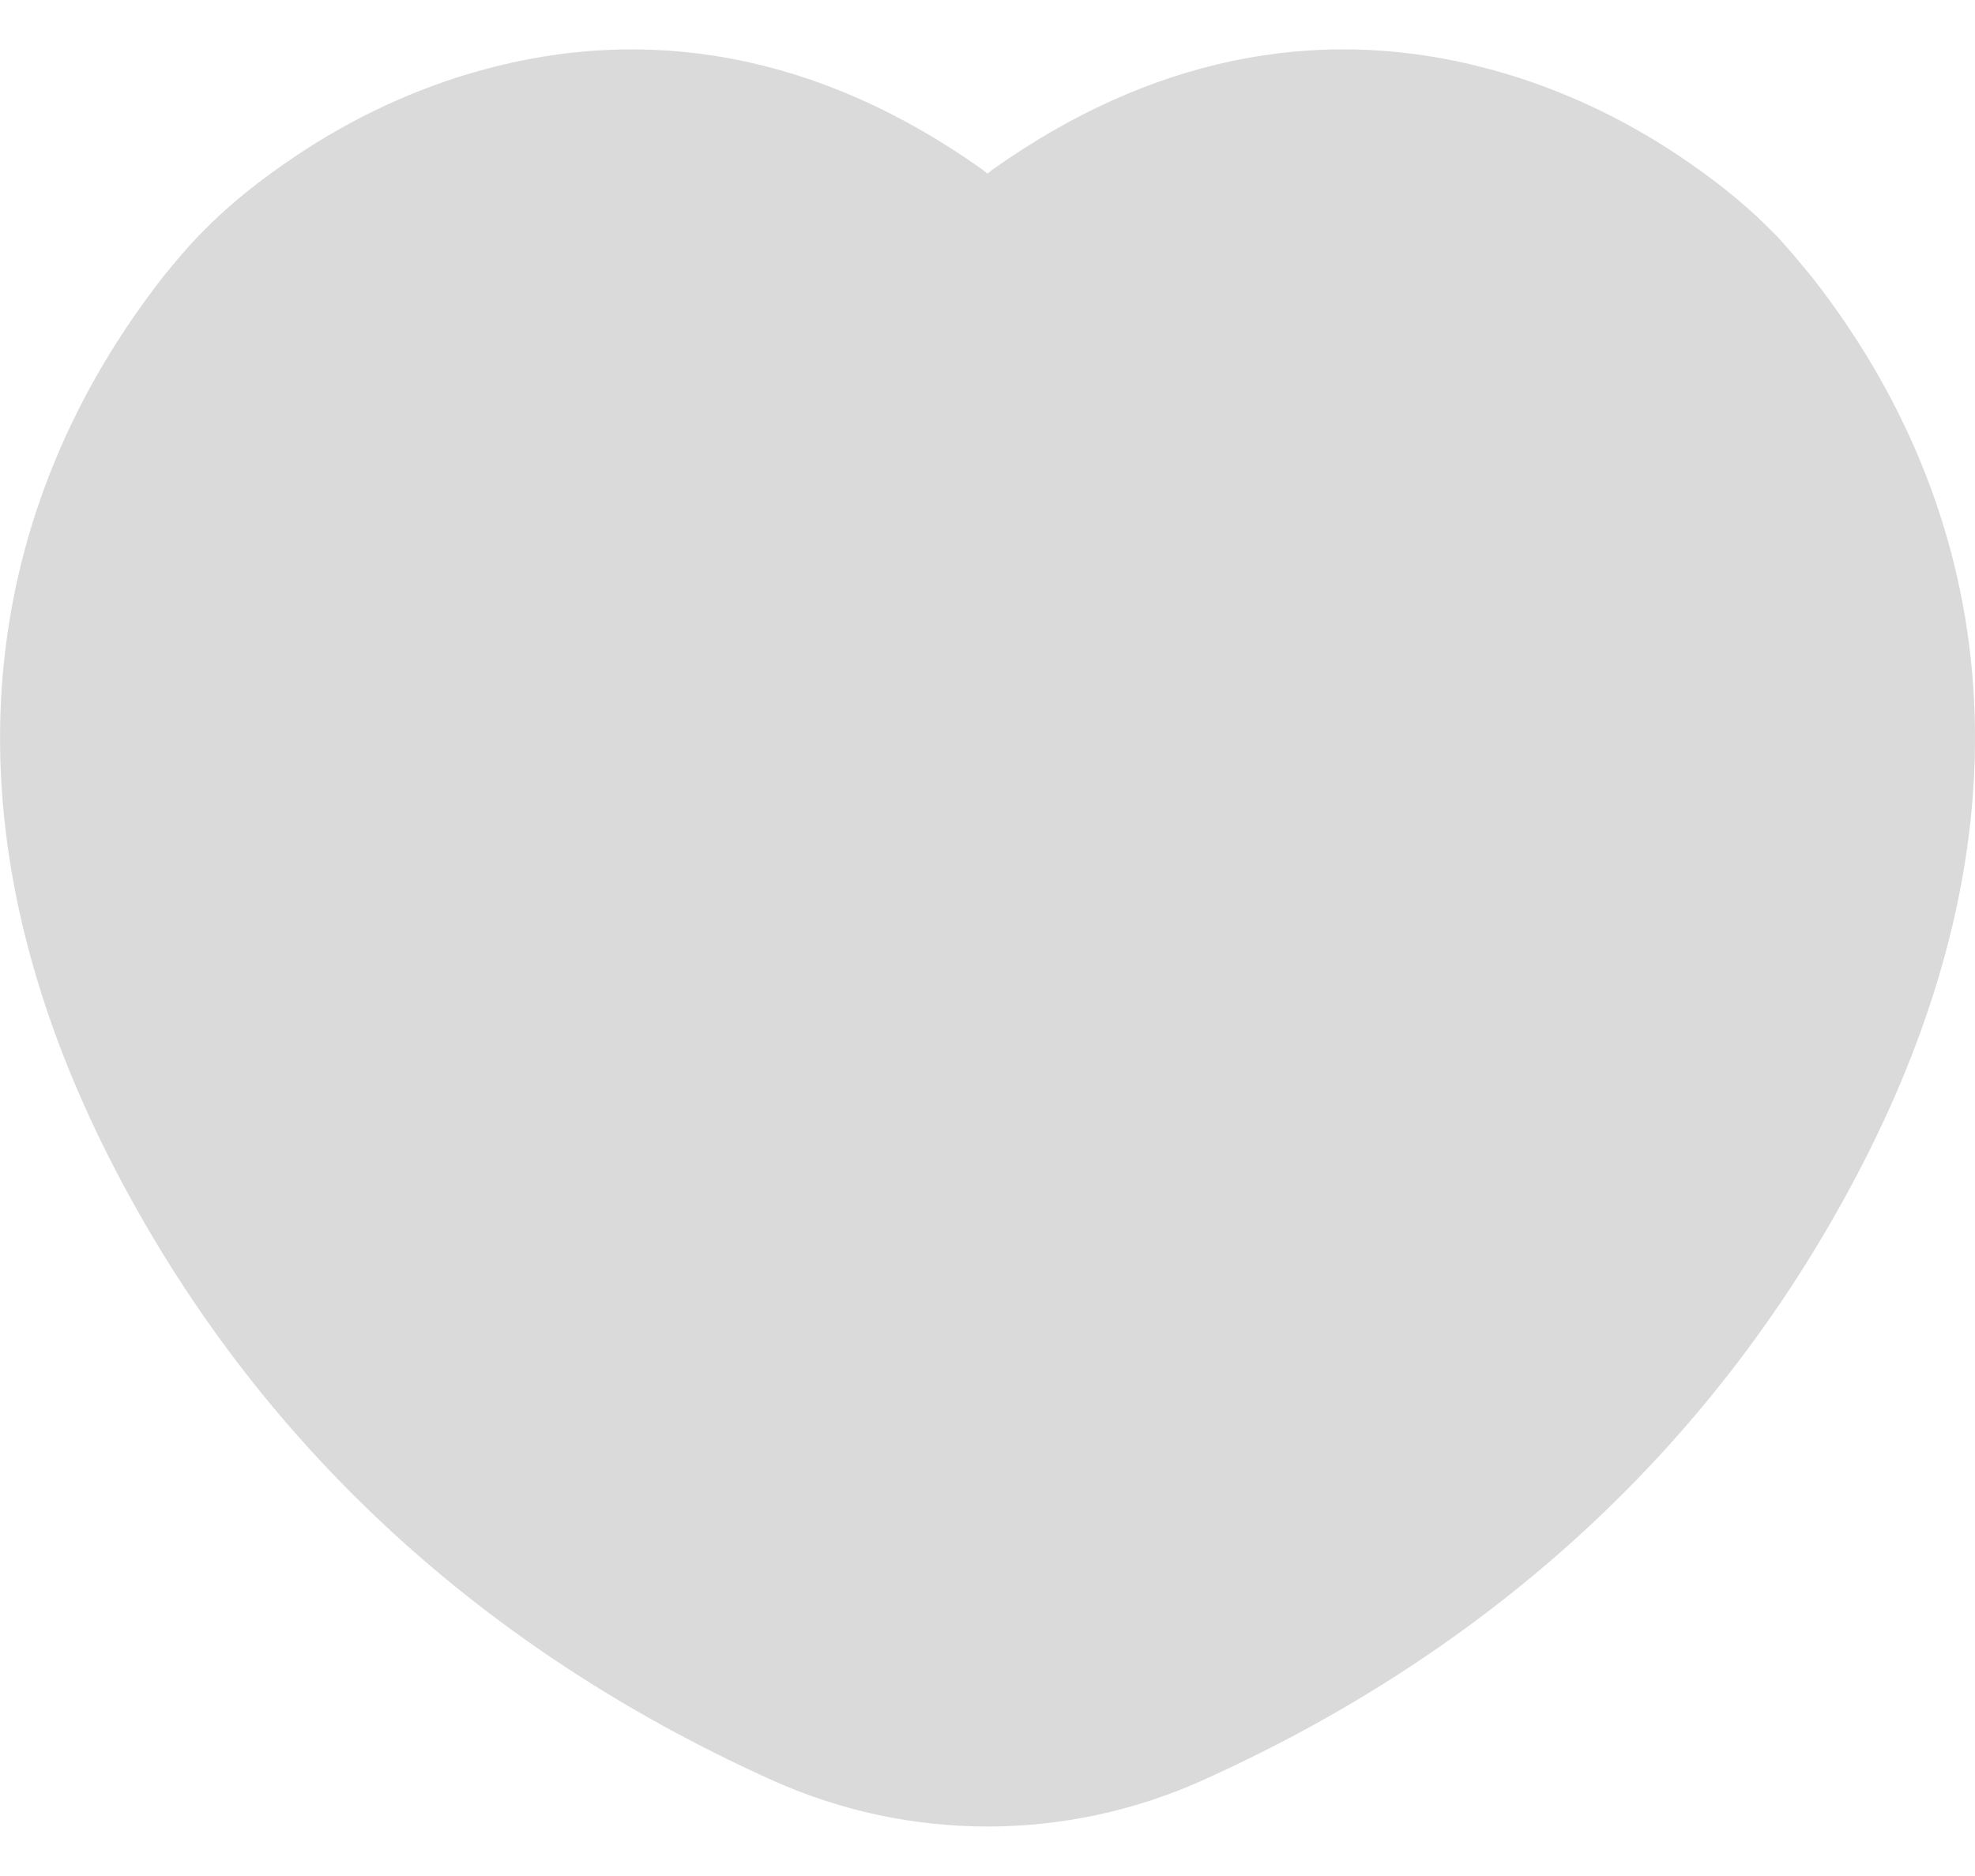 <?xml version="1.0" encoding="UTF-8"?>
<svg xmlns="http://www.w3.org/2000/svg" xmlns:xlink="http://www.w3.org/1999/xlink" width="20" height="19" viewBox="0 0 20 19">
<defs>
<clipPath id="clip-0">
<path clip-rule="evenodd" d="M -1 -72 L 297 -72 C 308.047 -72 317 -63.047 317 -52 L 317 24 C 317 35.047 308.047 44 297 44 L -1 44 C -12.047 44 -21 35.047 -21 24 L -21 -52 C -21 -63.047 -12.047 -72 -1 -72 Z M -1 -72 "/>
</clipPath>
<clipPath id="clip-1">
<path clip-rule="evenodd" d="M 2.137 2.262 L 2.051 2.348 C 1.961 2.438 1.871 2.539 1.773 2.656 L 1.66 2.793 C -0.137 5.086 -0.73 8.207 1.176 11.863 C 2.723 14.828 5.121 16.82 7.84 18.039 C 9.215 18.652 10.785 18.652 12.16 18.039 C 14.879 16.82 17.277 14.828 18.824 11.863 C 20.73 8.207 20.137 5.086 18.348 2.805 L 18.152 2.57 L 18.008 2.406 C 17.984 2.383 17.965 2.363 17.945 2.344 L 17.867 2.266 C 17.652 2.055 17.355 1.812 16.984 1.566 C 16.426 1.195 15.801 0.898 15.125 0.711 L 14.895 0.652 C 13.301 0.277 11.652 0.582 10.055 1.715 L 10 1.758 L 9.945 1.715 C 8.273 0.527 6.539 0.25 4.875 0.711 C 4.195 0.898 3.574 1.195 3.016 1.566 C 2.645 1.812 2.348 2.055 2.137 2.262 Z M 2.137 2.262 "/>
</clipPath>
</defs>
<g clip-path="url(#clip-0)">
<g clip-path="url(#clip-1)">
<rect x="-2" y="-1.9" width="24" height="22.8" fill="rgb(43.921%, 43.921%, 43.921%)" fill-opacity="0.256"/>
</g>
</g>
</svg>
